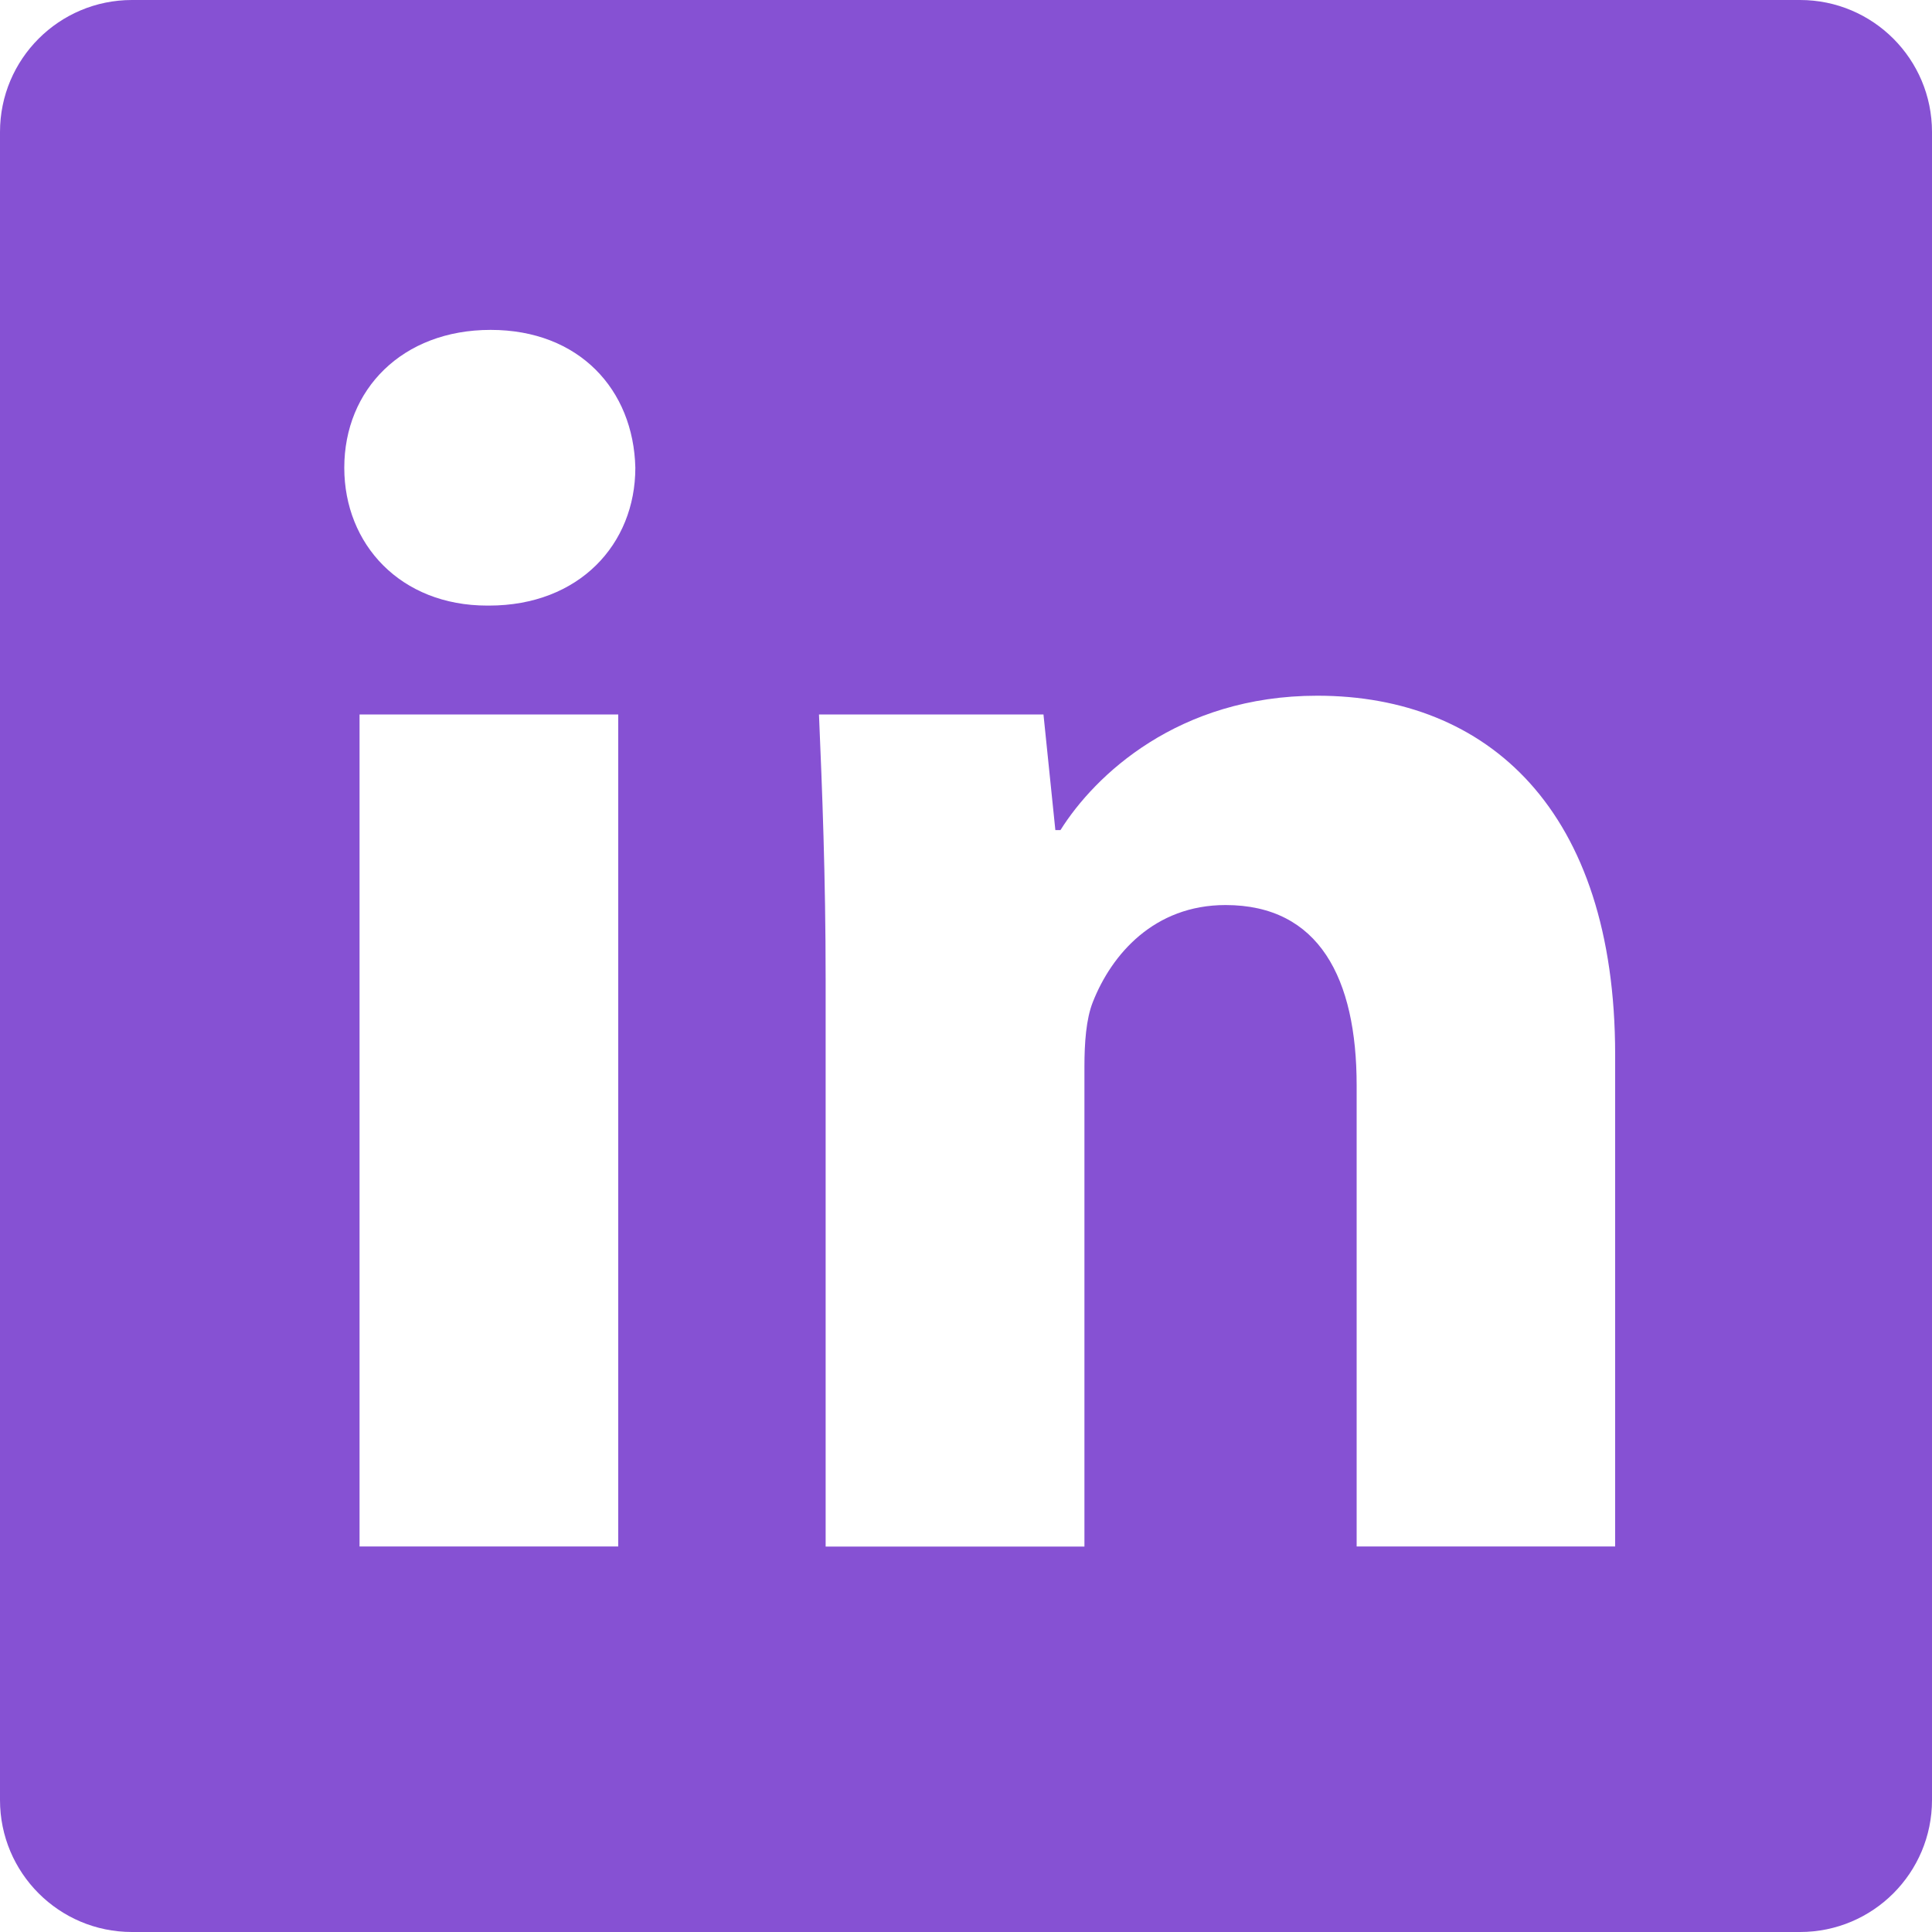 <?xml version="1.0" encoding="utf-8"?>
<!-- Generator: Adobe Illustrator 16.0.0, SVG Export Plug-In . SVG Version: 6.00 Build 0)  -->
<!DOCTYPE svg PUBLIC "-//W3C//DTD SVG 1.1//EN" "http://www.w3.org/Graphics/SVG/1.1/DTD/svg11.dtd">
<svg version="1.1" id="Calque_1" xmlns="http://www.w3.org/2000/svg" xmlns:xlink="http://www.w3.org/1999/xlink" x="0px" y="0px"
	 width="20px" height="20px" viewBox="0 0 20 20" enable-background="new 0 0 20 20" xml:space="preserve">
<pattern  width="75" height="75" patternUnits="userSpaceOnUse" id="Nouvelle_nuance_de_motif_6" viewBox="0 -75 75 75" overflow="visible">
	<g>
		<polygon fill="none" points="0,0 75,0 75,-75 0,-75 		"/>
		<polygon fill="#8651D3" points="75,0 0,0 0,-75 75,-75 		"/>
	</g>
</pattern>
<g>
	
		<pattern  id="SVGID_1_" xlink:href="#Nouvelle_nuance_de_motif_6" patternTransform="matrix(0.974 0 0 0.974 -182.195 -103.816)">
	</pattern>
	<path fill-rule="evenodd" clip-rule="evenodd" fill="url(#SVGID_1_)" d="M20,18.634C20,19.388,19.389,20,18.634,20H1.366
		C0.611,20,0,19.388,0,18.634V1.366C0,0.612,0.611,0,1.366,0h17.268C19.389,0,20,0.612,20,1.366V18.634z"/>
	<g>
		<path fill="#FFFFFF" d="M5.044,6.269c-0.898,0-1.48-0.634-1.48-1.427c0-0.81,0.6-1.427,1.515-1.427s1.479,0.617,1.498,1.427
			c0,0.793-0.583,1.427-1.515,1.427H5.044z M3.722,16.009V7.396h2.678v8.613H3.722z"/>
		<path fill="#FFFFFF" d="M8.547,10.144c0-1.074-0.036-1.973-0.069-2.748h2.324l0.123,1.197h0.053
			c0.353-0.563,1.216-1.391,2.659-1.391c1.763,0,3.083,1.181,3.083,3.717v5.09h-2.676v-4.773c0-1.109-0.389-1.867-1.357-1.867
			c-0.74,0-1.18,0.511-1.374,1.004c-0.07,0.176-0.087,0.424-0.087,0.67v4.967H8.547V10.144z"/>
	</g>
</g>
</svg>
